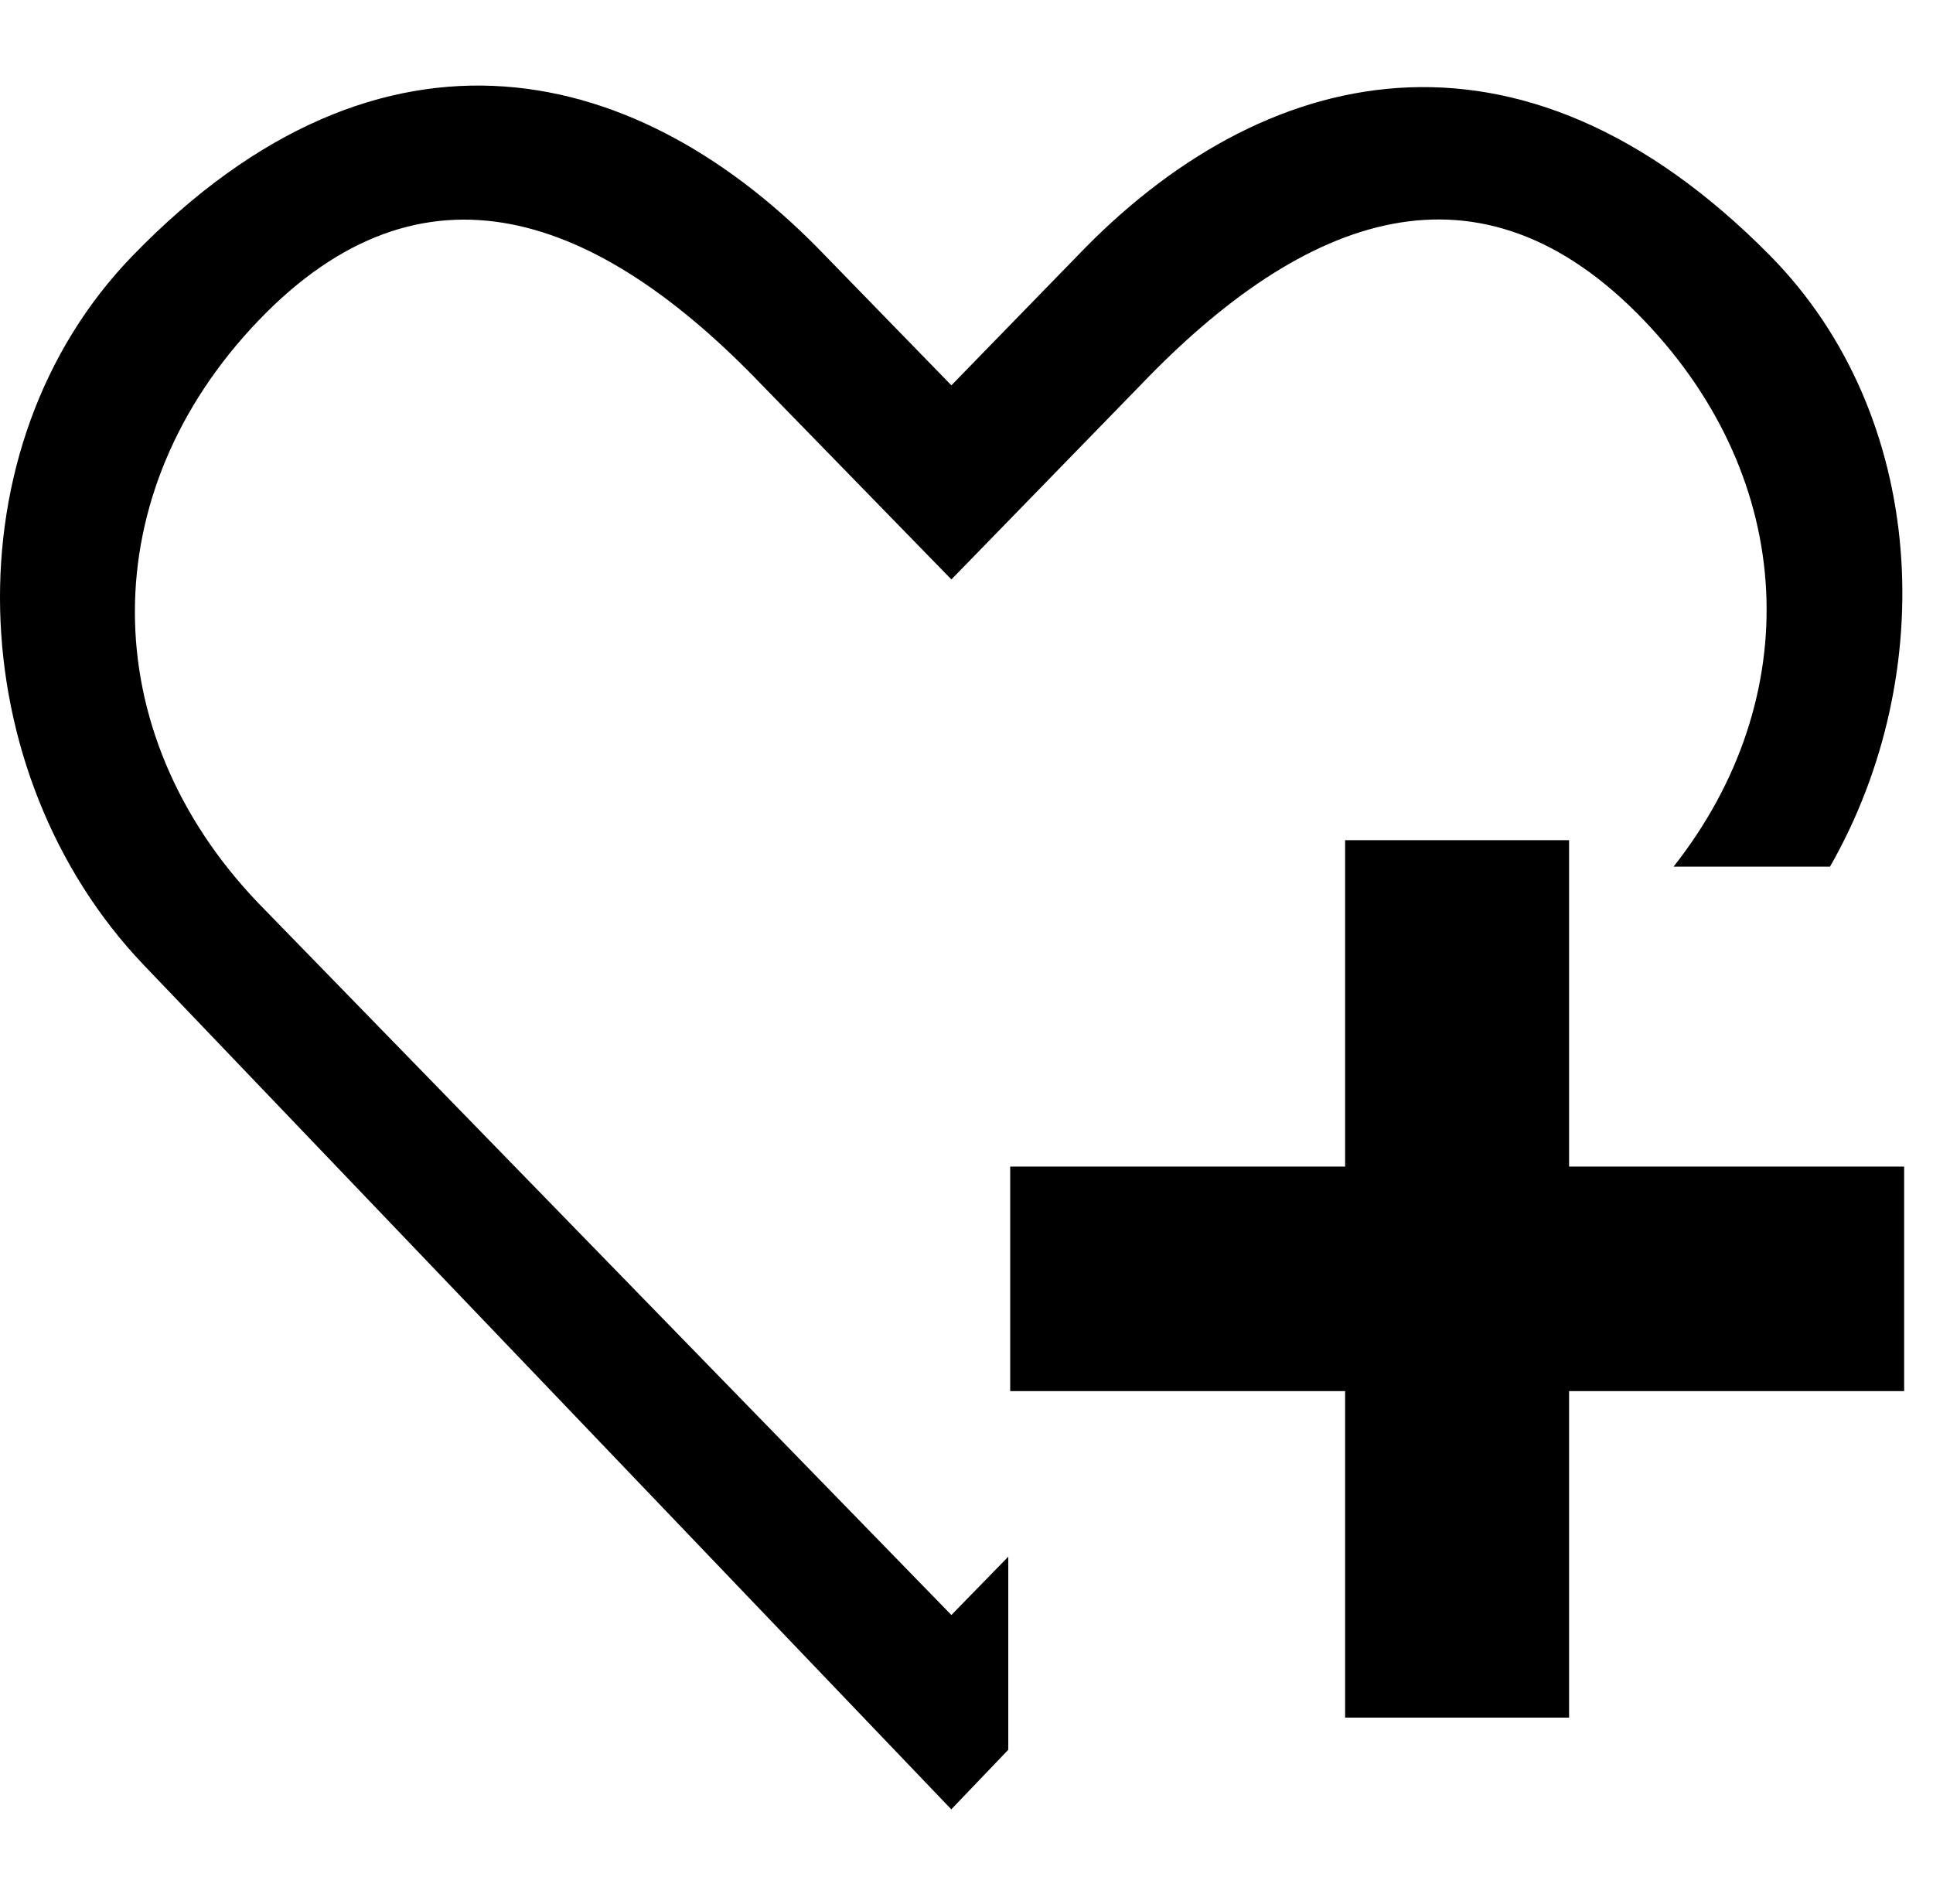<?xml version="1.0" standalone="no"?><!DOCTYPE svg PUBLIC "-//W3C//DTD SVG 1.1//EN" "http://www.w3.org/Graphics/SVG/1.1/DTD/svg11.dtd"><svg t="1561302972288" class="icon" viewBox="0 0 1040 1024" version="1.1" xmlns="http://www.w3.org/2000/svg" p-id="18854" xmlns:xlink="http://www.w3.org/1999/xlink" width="203.125" height="200"><defs><style type="text/css"></style></defs><path d="M138.996 485.804c-88.56-92.477-88.56-220.871 0-313.292 88.564-92.477 182.614-57.718 271.183 34.831l101.692 104.348 101.65-104.415c88.56-92.539 182.549-127.36 271.113-34.821 82.542 86.276 87.116 203.28 15.79 293.714l84.161 0c59.286-103.571 52.602-242.561-32.111-328.535-135.74-137.669-274.068-103.208-372.815 0l-67.787 69.641-67.777-69.641c-98.803-103.208-237.435-139.723-372.815 0-99.412 102.598-92.539 278.405 6.265 381.674l434.271 453.963 30.667-32.05L542.482 837.36l-30.611 31.384L138.996 485.804 138.996 485.804 138.996 485.804zM138.996 485.804" p-id="18855"></path><path d="M1024.47 627.509 844.204 627.509 844.204 451.952 723.708 451.952l0 175.557L543.512 627.51l0 120.799 180.197 0 0 175.624 120.496 0L844.205 748.308l180.265 0L1024.47 627.509 1024.47 627.509zM1024.47 627.509" p-id="18856"></path></svg>